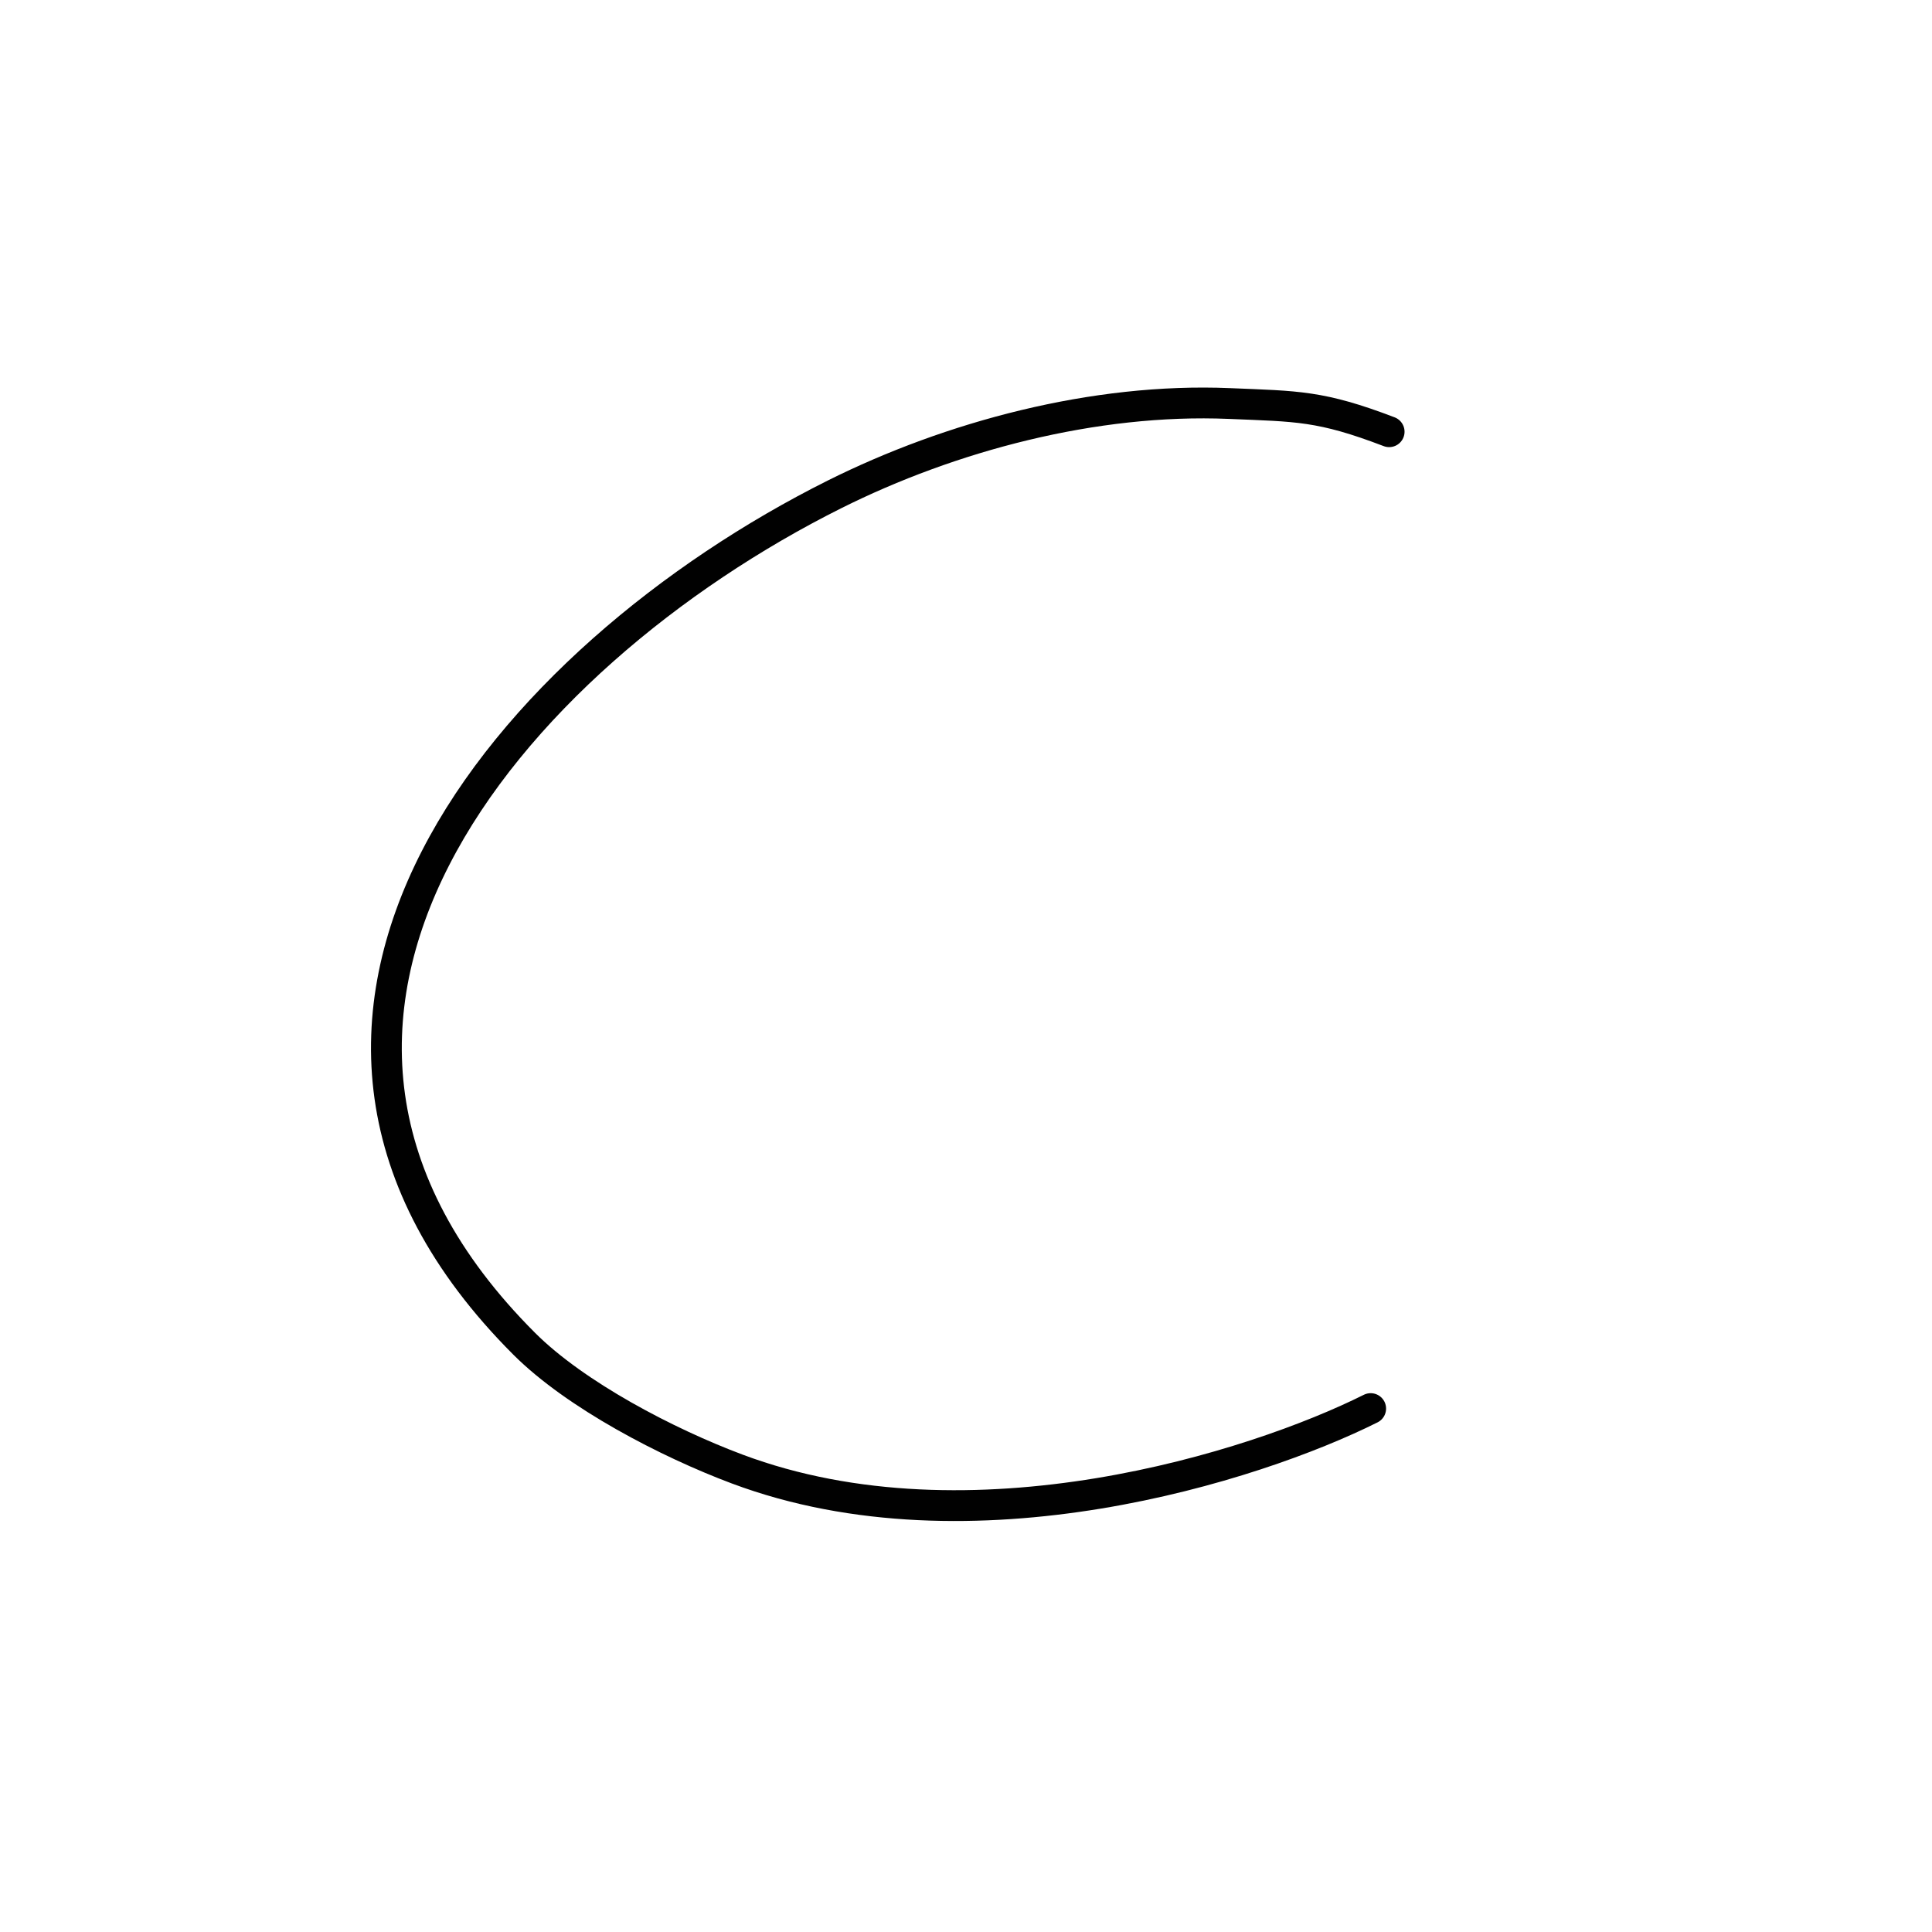 <?xml version="1.0" encoding="UTF-8"?>
<svg id="Layer_1" data-name="Layer 1" xmlns="http://www.w3.org/2000/svg" width="100" height="100" viewBox="0 0 100 100">
  <defs>
    <style>
      .cls-1 {
        fill: none;
        stroke: #010101;
        stroke-linecap: round;
        stroke-linejoin: round;
        stroke-width: 1.594px;
      }
    </style>
  </defs>
  <path class="cls-1" d="m71.902,22.346c-3.554-1.358-4.746-1.312-8.272-1.46-6.997-.294-14.44,1.706-20.44,4.705-16.822,8.411-32.886,27.132-16.059,43.96,2.66,2.66,7.423,5.137,11.031,6.488,12.111,4.537,26.788-.132,32.784-3.131"/>
</svg>